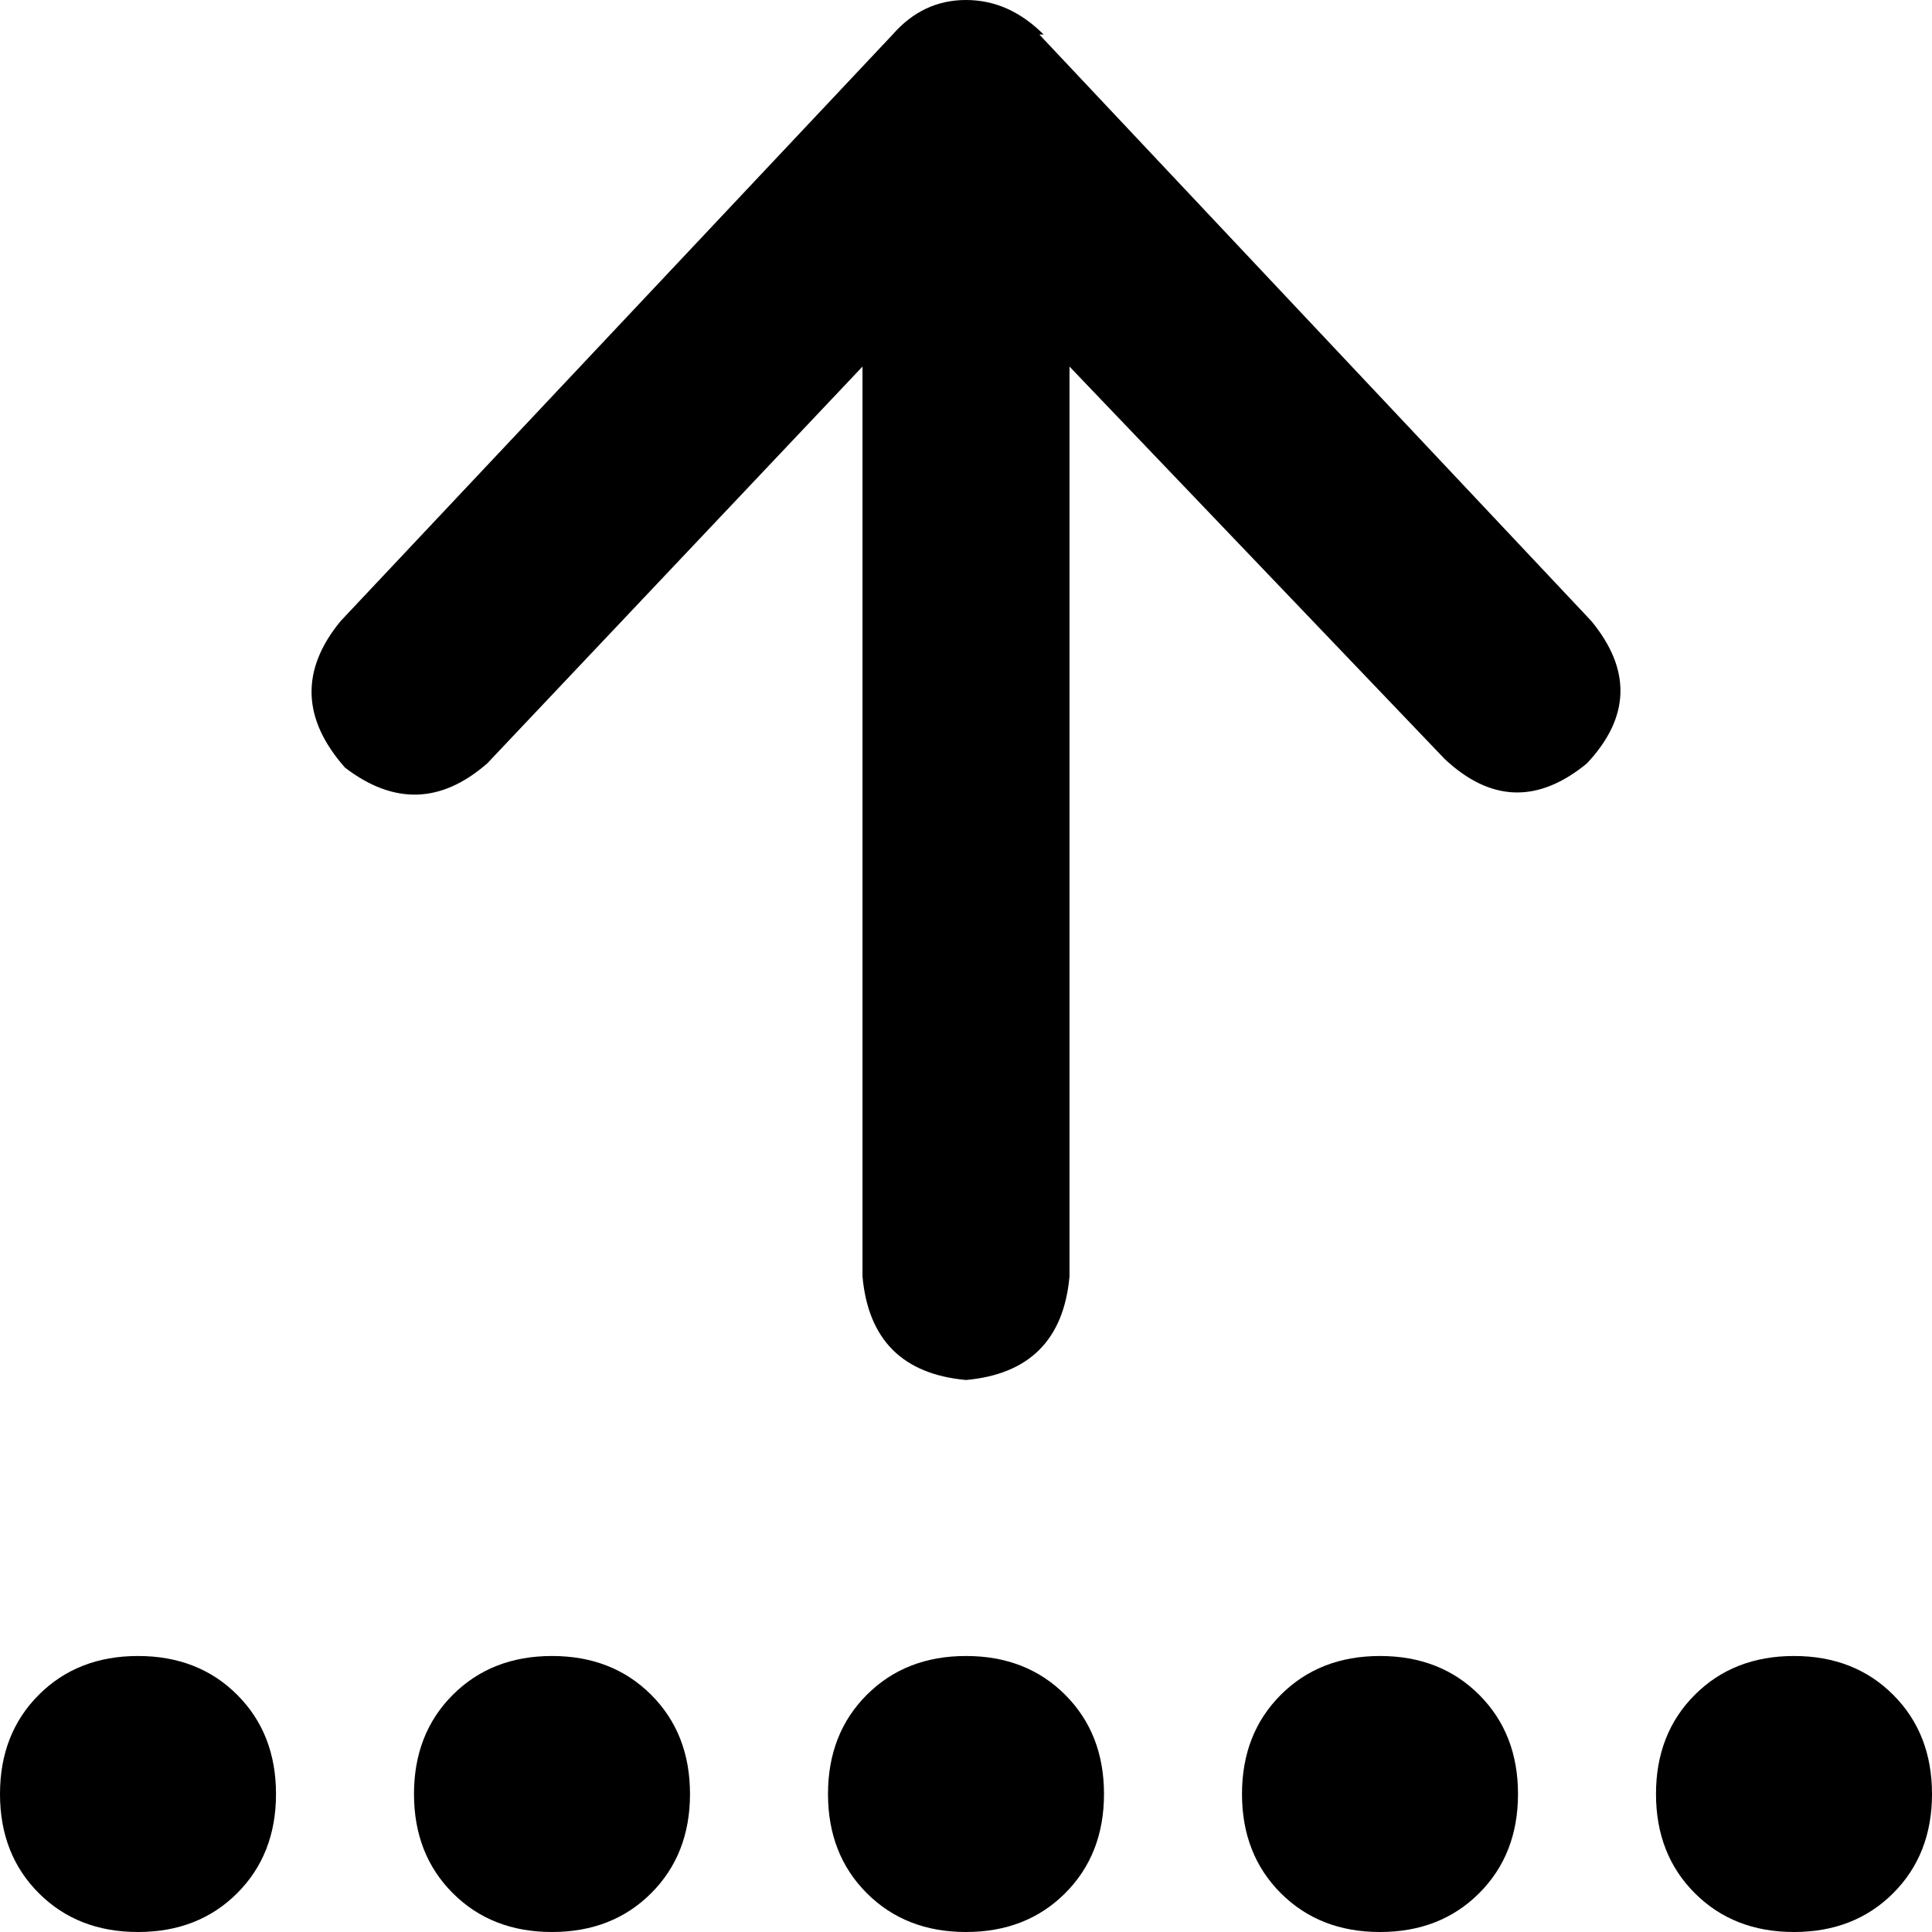 <svg xmlns="http://www.w3.org/2000/svg" viewBox="0 0 512 512">
  <path d="M 276.571 9.143 Q 267.429 0 256 0 Q 244.571 0 236.571 9.143 L 90.286 164.571 Q 74.286 184 91.429 203.429 Q 110.857 218.286 129.143 202.286 L 228.571 97.143 L 228.571 192 L 228.571 338.286 Q 230.857 363.429 256 365.714 Q 281.143 363.429 283.429 338.286 L 283.429 192 L 283.429 97.143 L 382.857 201.143 Q 401.143 218.286 420.571 202.286 Q 437.714 184 421.714 164.571 L 275.429 9.143 L 276.571 9.143 Z M 36.571 438.857 Q 20.571 438.857 10.286 449.143 L 10.286 449.143 Q 0 459.429 0 475.429 Q 0 491.429 10.286 501.714 Q 20.571 512 36.571 512 Q 52.571 512 62.857 501.714 Q 73.143 491.429 73.143 475.429 Q 73.143 459.429 62.857 449.143 Q 52.571 438.857 36.571 438.857 L 36.571 438.857 Z M 146.286 438.857 Q 130.286 438.857 120 449.143 L 120 449.143 Q 109.714 459.429 109.714 475.429 Q 109.714 491.429 120 501.714 Q 130.286 512 146.286 512 Q 162.286 512 172.571 501.714 Q 182.857 491.429 182.857 475.429 Q 182.857 459.429 172.571 449.143 Q 162.286 438.857 146.286 438.857 L 146.286 438.857 Z M 219.429 475.429 Q 219.429 491.429 229.714 501.714 L 229.714 501.714 Q 240 512 256 512 Q 272 512 282.286 501.714 Q 292.571 491.429 292.571 475.429 Q 292.571 459.429 282.286 449.143 Q 272 438.857 256 438.857 Q 240 438.857 229.714 449.143 Q 219.429 459.429 219.429 475.429 L 219.429 475.429 Z M 365.714 438.857 Q 349.714 438.857 339.429 449.143 L 339.429 449.143 Q 329.143 459.429 329.143 475.429 Q 329.143 491.429 339.429 501.714 Q 349.714 512 365.714 512 Q 381.714 512 392 501.714 Q 402.286 491.429 402.286 475.429 Q 402.286 459.429 392 449.143 Q 381.714 438.857 365.714 438.857 L 365.714 438.857 Z M 438.857 475.429 Q 438.857 491.429 449.143 501.714 L 449.143 501.714 Q 459.429 512 475.429 512 Q 491.429 512 501.714 501.714 Q 512 491.429 512 475.429 Q 512 459.429 501.714 449.143 Q 491.429 438.857 475.429 438.857 Q 459.429 438.857 449.143 449.143 Q 438.857 459.429 438.857 475.429 L 438.857 475.429 Z" />
</svg>